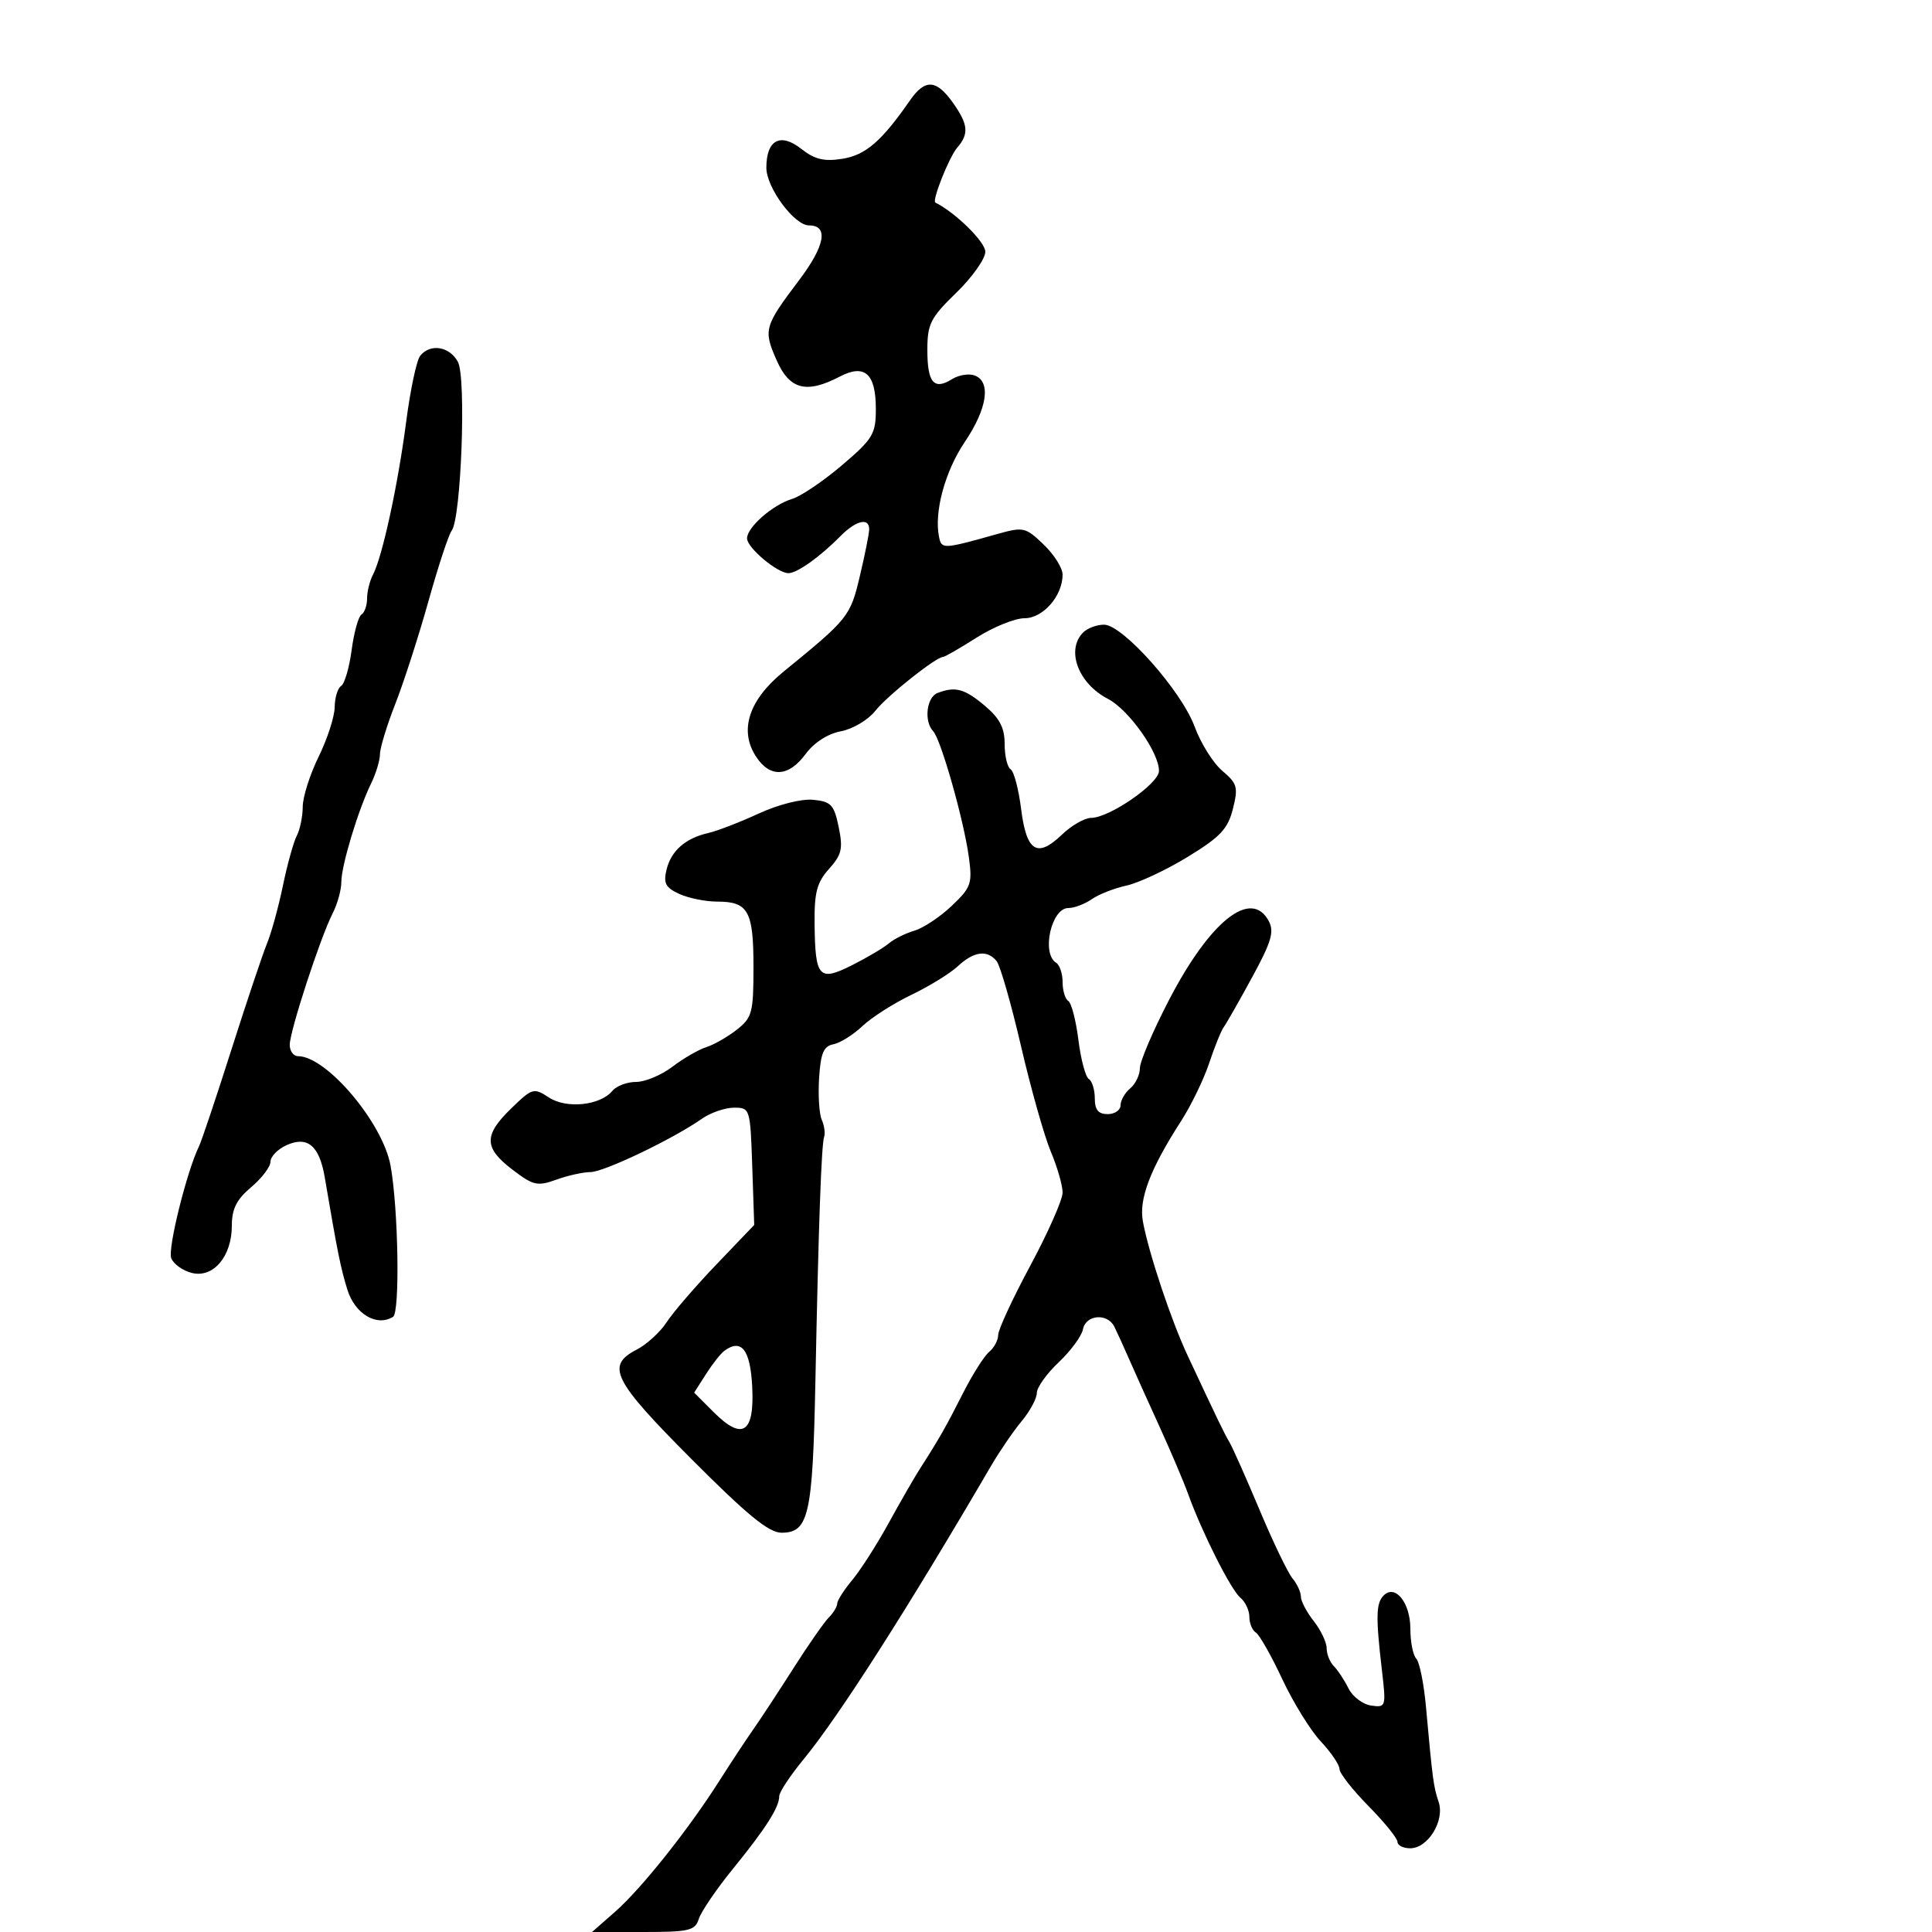 <svg xmlns="http://www.w3.org/2000/svg" width="300" height="300" viewBox="0 0 300 300" version="1.1">
	<path d="M 141.297 15.592 C 136.909 21.923, 134.409 24.084, 130.811 24.656 C 127.962 25.108, 126.508 24.758, 124.420 23.116 C 121.164 20.555, 119 21.724, 119 26.046 C 119 29.133, 123.337 35, 125.620 35 C 128.696 35, 128.125 38.152, 124.081 43.509 C 118.652 50.699, 118.509 51.214, 120.602 55.958 C 122.606 60.501, 125.221 61.176, 130.385 58.483 C 134.275 56.454, 136 57.996, 136 63.501 C 136 67.400, 135.559 68.133, 130.750 72.236 C 127.862 74.699, 124.375 77.056, 123 77.472 C 119.979 78.388, 116 81.872, 116 83.602 C 116 85.048, 120.708 89, 122.431 89 C 123.776 89, 127.310 86.484, 130.506 83.250 C 132.955 80.772, 135.020 80.309, 134.964 82.250 C 134.945 82.938, 134.289 86.200, 133.506 89.500 C 132.033 95.713, 131.740 96.079, 121.702 104.264 C 116.251 108.708, 114.728 113.410, 117.411 117.504 C 119.580 120.815, 122.453 120.659, 125.093 117.088 C 126.414 115.301, 128.533 113.935, 130.579 113.551 C 132.413 113.207, 134.811 111.784, 135.909 110.389 C 137.746 108.054, 145.357 102, 146.457 102 C 146.717 102, 149.059 100.650, 151.661 99 C 154.263 97.350, 157.602 96, 159.081 96 C 161.969 96, 165 92.529, 165 89.222 C 165 88.206, 163.674 86.104, 162.054 84.552 C 159.234 81.850, 158.924 81.781, 154.804 82.938 C 146.406 85.296, 146.207 85.306, 145.809 83.349 C 145.025 79.496, 146.747 73.165, 149.816 68.617 C 153.296 63.461, 153.924 59.292, 151.368 58.311 C 150.470 57.966, 148.876 58.221, 147.827 58.876 C 145.017 60.631, 144 59.428, 144 54.352 C 144 50.297, 144.473 49.362, 148.500 45.448 C 150.975 43.043, 153 40.181, 153 39.088 C 153 37.570, 148.405 33.045, 145.245 31.453 C 144.679 31.167, 147.376 24.392, 148.642 22.921 C 150.500 20.762, 150.352 19.303, 147.932 15.904 C 145.378 12.317, 143.624 12.235, 141.297 15.592 M 65.241 55.250 C 64.689 55.938, 63.711 60.550, 63.069 65.500 C 61.798 75.286, 59.368 86.479, 57.915 89.236 C 57.412 90.191, 57 91.852, 57 92.927 C 57 94.002, 56.609 95.123, 56.132 95.419 C 55.654 95.714, 54.966 98.197, 54.603 100.936 C 54.239 103.676, 53.505 106.188, 52.971 106.518 C 52.437 106.848, 51.986 108.329, 51.969 109.809 C 51.952 111.289, 50.831 114.750, 49.478 117.500 C 48.125 120.250, 47.014 123.744, 47.009 125.264 C 47.004 126.784, 46.590 128.809, 46.088 129.764 C 45.587 130.719, 44.619 134.200, 43.937 137.500 C 43.255 140.800, 42.142 144.850, 41.463 146.500 C 40.784 148.150, 38.294 155.575, 35.930 163 C 33.566 170.425, 31.303 177.175, 30.900 178 C 29.002 181.893, 26.021 193.891, 26.586 195.364 C 26.935 196.273, 28.372 197.306, 29.779 197.659 C 33.117 198.497, 36 195.098, 36 190.325 C 36 187.715, 36.733 186.254, 39 184.347 C 40.650 182.958, 42 181.178, 42 180.390 C 42 179.602, 43.112 178.451, 44.470 177.832 C 47.734 176.344, 49.588 177.888, 50.421 182.785 C 52.420 194.530, 52.885 196.842, 53.935 200.242 C 55.103 204.027, 58.492 206.050, 61.033 204.480 C 62.123 203.806, 61.856 187.663, 60.645 181 C 59.433 174.331, 50.696 164, 46.268 164 C 45.571 164, 44.996 163.213, 44.990 162.250 C 44.979 160.158, 49.725 145.605, 51.644 141.846 C 52.390 140.386, 53 138.196, 53 136.980 C 53 134.424, 55.601 125.801, 57.618 121.669 C 58.378 120.112, 59 118.060, 59 117.109 C 59 116.157, 60.075 112.637, 61.388 109.286 C 62.701 105.935, 65.016 98.762, 66.532 93.346 C 68.047 87.931, 69.667 83.011, 70.130 82.414 C 71.609 80.508, 72.422 58.657, 71.106 56.198 C 69.812 53.780, 66.811 53.295, 65.241 55.250 M 168.200 98.200 C 165.480 100.920, 167.416 106.130, 172.035 108.518 C 175.279 110.196, 180.022 116.902, 179.963 119.730 C 179.923 121.706, 172.249 127, 169.425 127 C 168.426 127, 166.374 128.183, 164.864 129.630 C 161.043 133.291, 159.384 132.231, 158.555 125.595 C 158.173 122.535, 157.442 119.773, 156.930 119.457 C 156.419 119.141, 156 117.374, 156 115.530 C 156 113.014, 155.232 111.532, 152.923 109.589 C 149.767 106.933, 148.341 106.548, 145.582 107.607 C 143.867 108.265, 143.441 112.014, 144.907 113.550 C 146.102 114.803, 149.648 127.295, 150.434 133.027 C 151.008 137.210, 150.807 137.790, 147.778 140.667 C 145.975 142.379, 143.375 144.107, 142 144.508 C 140.625 144.909, 138.825 145.806, 138 146.502 C 137.175 147.198, 134.612 148.716, 132.304 149.876 C 127.168 152.458, 126.583 151.816, 126.489 143.500 C 126.433 138.583, 126.838 137.035, 128.731 134.924 C 130.706 132.721, 130.924 131.779, 130.231 128.424 C 129.517 124.962, 129.051 124.464, 126.273 124.191 C 124.456 124.013, 120.877 124.917, 117.812 126.328 C 114.890 127.674, 111.375 129.031, 110 129.344 C 106.426 130.158, 104.203 132.111, 103.494 135.062 C 102.990 137.154, 103.355 137.841, 105.486 138.812 C 106.920 139.465, 109.558 140, 111.347 140 C 116.190 140, 117 141.451, 117 150.127 C 117 157.245, 116.796 158.015, 114.418 159.886 C 112.997 161.003, 110.860 162.226, 109.668 162.603 C 108.475 162.979, 106.108 164.348, 104.406 165.644 C 102.704 166.940, 100.171 168, 98.778 168 C 97.385 168, 95.730 168.621, 95.100 169.379 C 93.203 171.666, 87.976 172.214, 85.230 170.415 C 82.883 168.877, 82.654 168.943, 79.393 172.103 C 75.084 176.280, 75.121 178.228, 79.573 181.624 C 82.809 184.092, 83.453 184.238, 86.394 183.174 C 88.180 182.529, 90.563 182, 91.689 182 C 93.772 182, 104.485 176.875, 108.973 173.731 C 110.333 172.779, 112.582 172, 113.973 172.001 C 116.468 172.002, 116.504 172.116, 116.808 181.106 L 117.115 190.210 111.232 196.355 C 107.996 199.735, 104.528 203.761, 103.526 205.301 C 102.523 206.842, 100.420 208.766, 98.852 209.577 C 94.037 212.067, 95.162 214.308, 107.383 226.575 C 116.028 235.252, 119.387 238, 121.348 238 C 125.585 238, 126.195 235.288, 126.612 214.603 C 127.106 190.033, 127.545 177.754, 127.975 176.500 C 128.163 175.950, 127.994 174.768, 127.599 173.873 C 127.204 172.978, 127.020 170.057, 127.190 167.382 C 127.435 163.533, 127.897 162.442, 129.405 162.156 C 130.453 161.957, 132.478 160.689, 133.905 159.339 C 135.332 157.990, 138.761 155.801, 141.525 154.476 C 144.289 153.151, 147.533 151.152, 148.733 150.034 C 151.227 147.711, 153.305 147.441, 154.761 149.250 C 155.315 149.938, 157.023 155.900, 158.557 162.500 C 160.091 169.100, 162.168 176.450, 163.173 178.833 C 164.178 181.216, 165 184.073, 165 185.181 C 165 186.290, 162.750 191.383, 160 196.500 C 157.250 201.617, 155 206.467, 155 207.279 C 155 208.091, 154.369 209.279, 153.597 209.920 C 152.825 210.560, 151.007 213.428, 149.556 216.292 C 146.893 221.551, 145.818 223.439, 142.892 227.996 C 142.007 229.373, 139.803 233.200, 137.993 236.500 C 136.184 239.800, 133.645 243.772, 132.352 245.327 C 131.058 246.881, 130 248.537, 130 249.005 C 130 249.474, 129.408 250.452, 128.685 251.179 C 127.962 251.905, 125.509 255.425, 123.234 259 C 120.958 262.575, 118.150 266.850, 116.994 268.500 C 115.838 270.150, 113.454 273.766, 111.696 276.535 C 106.902 284.088, 99.582 293.282, 95.531 296.839 L 91.930 300 99.898 300 C 107.048 300, 107.932 299.790, 108.515 297.953 C 108.872 296.827, 111.265 293.322, 113.832 290.163 C 118.929 283.893, 121 280.639, 121 278.902 C 121 278.284, 122.717 275.690, 124.815 273.139 C 130.265 266.513, 140.990 249.721, 153.898 227.608 C 155.217 225.349, 157.354 222.228, 158.648 220.673 C 159.942 219.119, 161 217.147, 161 216.291 C 161 215.436, 162.528 213.295, 164.395 211.535 C 166.262 209.774, 167.955 207.471, 168.158 206.417 C 168.597 204.137, 171.957 203.850, 173.031 206 C 173.443 206.825, 174.468 209.075, 175.309 211 C 176.150 212.925, 178.277 217.650, 180.035 221.500 C 181.794 225.350, 183.801 230.075, 184.496 232 C 186.662 237.994, 191.129 246.863, 192.597 248.081 C 193.369 248.721, 194 250.063, 194 251.063 C 194 252.064, 194.455 253.163, 195.011 253.507 C 195.568 253.851, 197.408 257.095, 199.101 260.716 C 200.794 264.338, 203.487 268.695, 205.085 270.400 C 206.683 272.105, 207.993 274.036, 207.995 274.691 C 207.998 275.346, 210.025 277.936, 212.500 280.447 C 214.975 282.958, 217 285.459, 217 286.006 C 217 286.553, 217.890 287, 218.977 287 C 221.742 287, 224.372 282.708, 223.390 279.799 C 222.596 277.450, 222.447 276.327, 221.421 265 C 221.097 261.425, 220.419 258.072, 219.916 257.550 C 219.412 257.027, 219 254.945, 219 252.922 C 219 248.873, 216.657 245.943, 214.858 247.742 C 213.661 248.939, 213.611 251.017, 214.581 259.337 C 215.248 265.054, 215.214 265.167, 212.906 264.837 C 211.610 264.652, 210.028 263.450, 209.391 262.166 C 208.753 260.882, 207.730 259.330, 207.116 258.716 C 206.502 258.102, 206 256.851, 206 255.935 C 206 255.019, 205.100 253.126, 204 251.727 C 202.900 250.329, 202 248.616, 202 247.921 C 202 247.226, 201.411 245.947, 200.691 245.079 C 199.971 244.210, 197.681 239.450, 195.601 234.500 C 193.522 229.550, 191.424 224.825, 190.938 224 C 190.077 222.536, 189.221 220.765, 184.418 210.500 C 181.856 205.026, 178.409 194.701, 177.470 189.687 C 176.818 186.209, 178.586 181.551, 183.392 174.084 C 184.955 171.656, 186.920 167.606, 187.759 165.084 C 188.597 162.563, 189.614 160.050, 190.017 159.500 C 190.421 158.950, 192.402 155.470, 194.420 151.768 C 197.422 146.260, 197.893 144.668, 197.009 143.018 C 194.287 137.930, 187.931 142.953, 181.543 155.239 C 179.045 160.046, 177 164.828, 177 165.867 C 177 166.905, 176.325 168.315, 175.500 169 C 174.675 169.685, 174 170.865, 174 171.622 C 174 172.380, 173.100 173, 172 173 C 170.546 173, 170 172.333, 170 170.559 C 170 169.216, 169.581 167.859, 169.070 167.543 C 168.558 167.227, 167.831 164.495, 167.453 161.471 C 167.075 158.447, 166.369 155.728, 165.883 155.428 C 165.397 155.128, 165 153.810, 165 152.500 C 165 151.190, 164.550 149.840, 164 149.500 C 161.678 148.065, 163.245 141, 165.884 141 C 166.803 141, 168.443 140.382, 169.527 139.628 C 170.612 138.873, 173.040 137.920, 174.923 137.510 C 176.805 137.101, 181.080 135.097, 184.423 133.058 C 189.476 129.975, 190.659 128.720, 191.441 125.615 C 192.290 122.243, 192.130 121.667, 189.797 119.690 C 188.376 118.485, 186.446 115.408, 185.509 112.850 C 183.469 107.284, 174.336 97, 171.432 97 C 170.314 97, 168.860 97.540, 168.200 98.200 M 112.477 209.751 C 111.914 210.163, 110.629 211.794, 109.622 213.375 L 107.789 216.251 110.805 219.267 C 115.314 223.775, 117.179 222.532, 116.800 215.272 C 116.502 209.564, 115.129 207.810, 112.477 209.751" stroke="none" fill="black" fill-rule="evenodd"/>
</svg>